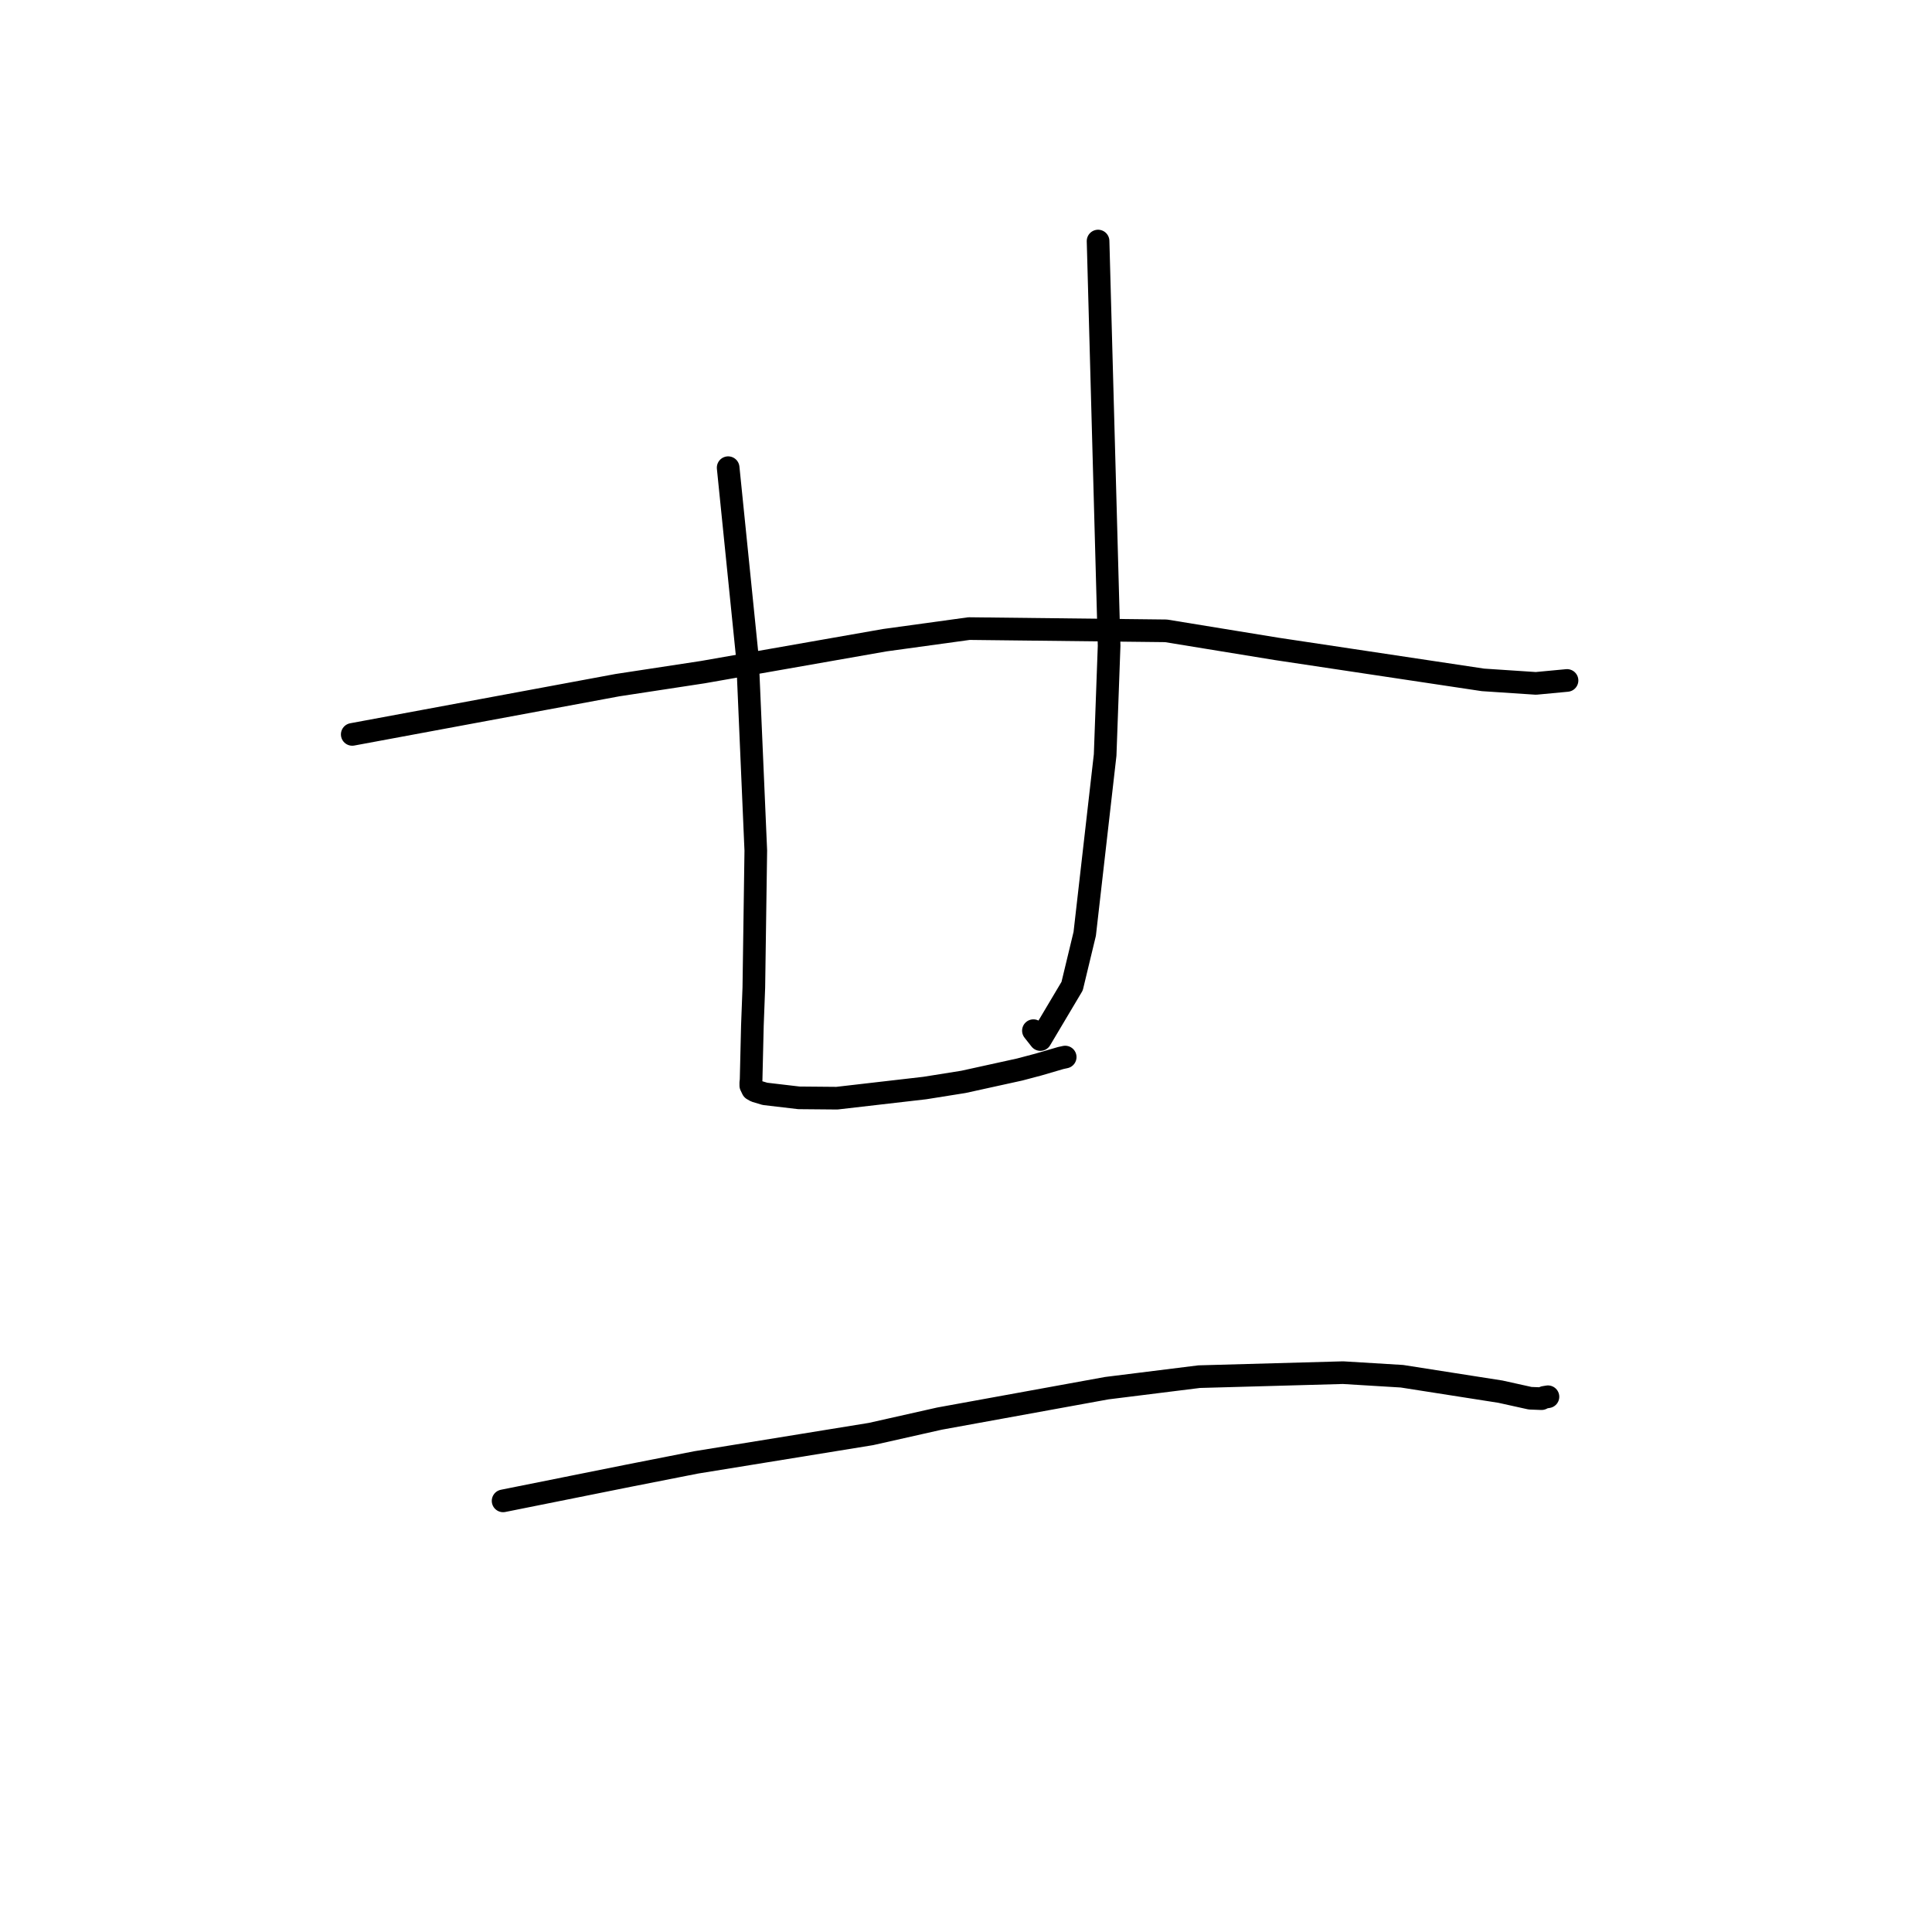 <?xml version="1.0" standalone="no"?>
    <svg width="256" height="256" xmlns="http://www.w3.org/2000/svg" version="1.1">
    <polyline stroke="black" stroke-width="3" stroke-linecap="round" fill="transparent" stroke-linejoin="round" points="46.674 97.312 64.237 94.051 81.8 90.789 93.15 89.058 117.218 84.832 128.403 83.292 154.498 83.588 169.135 85.977 196.498 90.087 203.516 90.552 207.598 90.168 207.638 90.164 207.639 90.164 207.639 90.164 " />
        <polyline stroke="black" stroke-width="3" stroke-linecap="round" fill="transparent" stroke-linejoin="round" points="96.484 61.97 97.764 74.587 99.044 87.204 100.147 112.707 99.887 130.835 99.696 135.889 99.525 143.104 99.488 143.432 99.484 143.468 99.485 143.843 99.727 144.345 100.122 144.57 101.364 144.942 105.857 145.47 110.895 145.515 122.547 144.17 127.667 143.353 135.121 141.714 137.609 141.055 140.551 140.194 141.144 140.066 " />
        <polyline stroke="black" stroke-width="3" stroke-linecap="round" fill="transparent" stroke-linejoin="round" points="145.5 31.94 146.231 58.753 146.963 85.567 146.437 100.042 143.731 123.739 142.062 130.669 137.856 137.743 136.933 136.569 " />
        <polyline stroke="black" stroke-width="3" stroke-linecap="round" fill="transparent" stroke-linejoin="round" points="66.663 198.873 74.95 197.211 83.236 195.549 92.228 193.778 115.402 190.016 124.488 187.972 146.65 183.94 158.893 182.414 177.955 181.884 185.762 182.358 198.821 184.403 202.751 185.273 204.263 185.33 204.615 185.158 204.967 185.1 205.112 185.077 " />
        </svg>